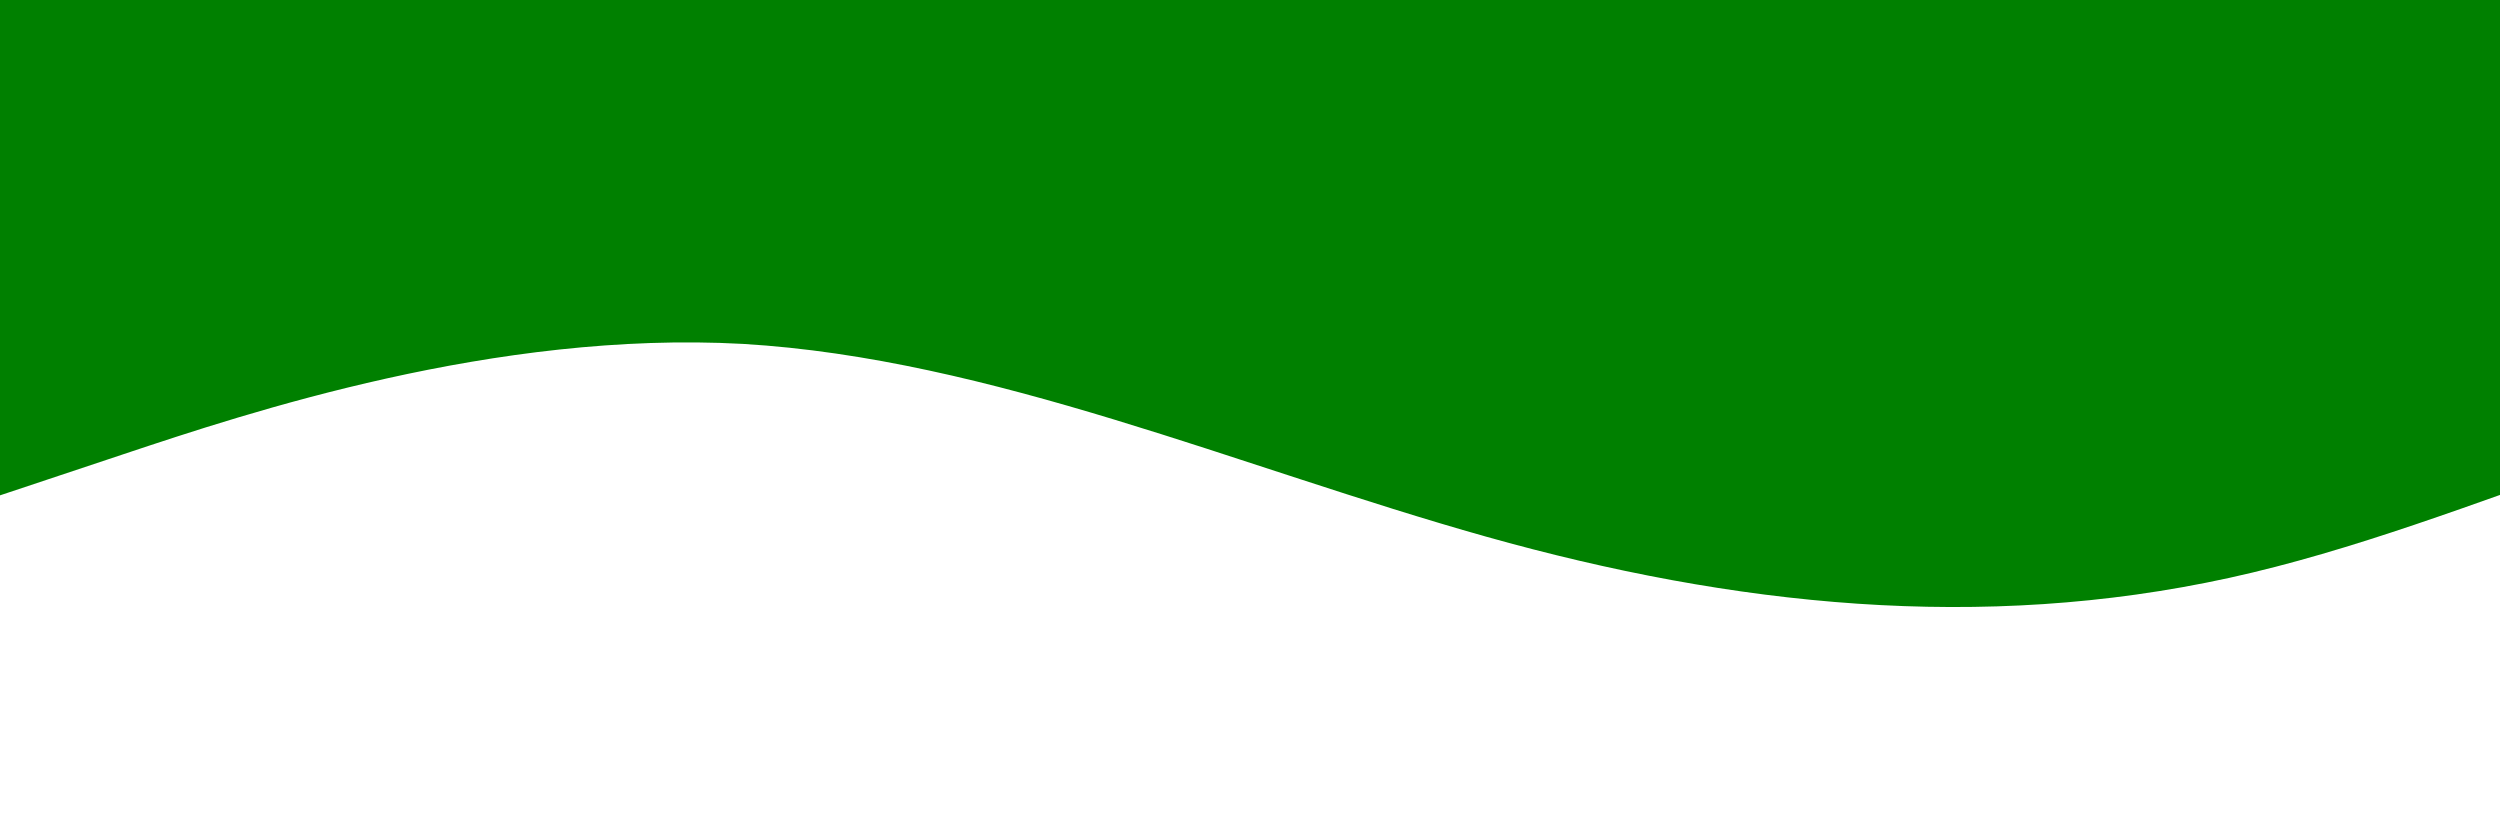 <?xml version="1.0" standalone="no"?><svg xmlns="http://www.w3.org/2000/svg" viewBox="0 0 969 320"> <!-- hay que calcular el tamaño para que la imagen se repita justo en este caso 969 -->
<path fill="#008000" fill-opacity="1" d="M0,192L48,176C96,160,192,128,288,133.3C384,139,480,181,576,208C672,235,768,245,864,224C960,203,1056,149,1152,144C1248,139,1344,181,1392,202.7L1440,224L1440,0L1392,0C1344,0,1248,0,1152,0C1056,0,960,0,864,0C768,0,672,0,576,0C480,0,384,0,288,0C192,0,96,0,48,0L0,0Z"></path></svg>

